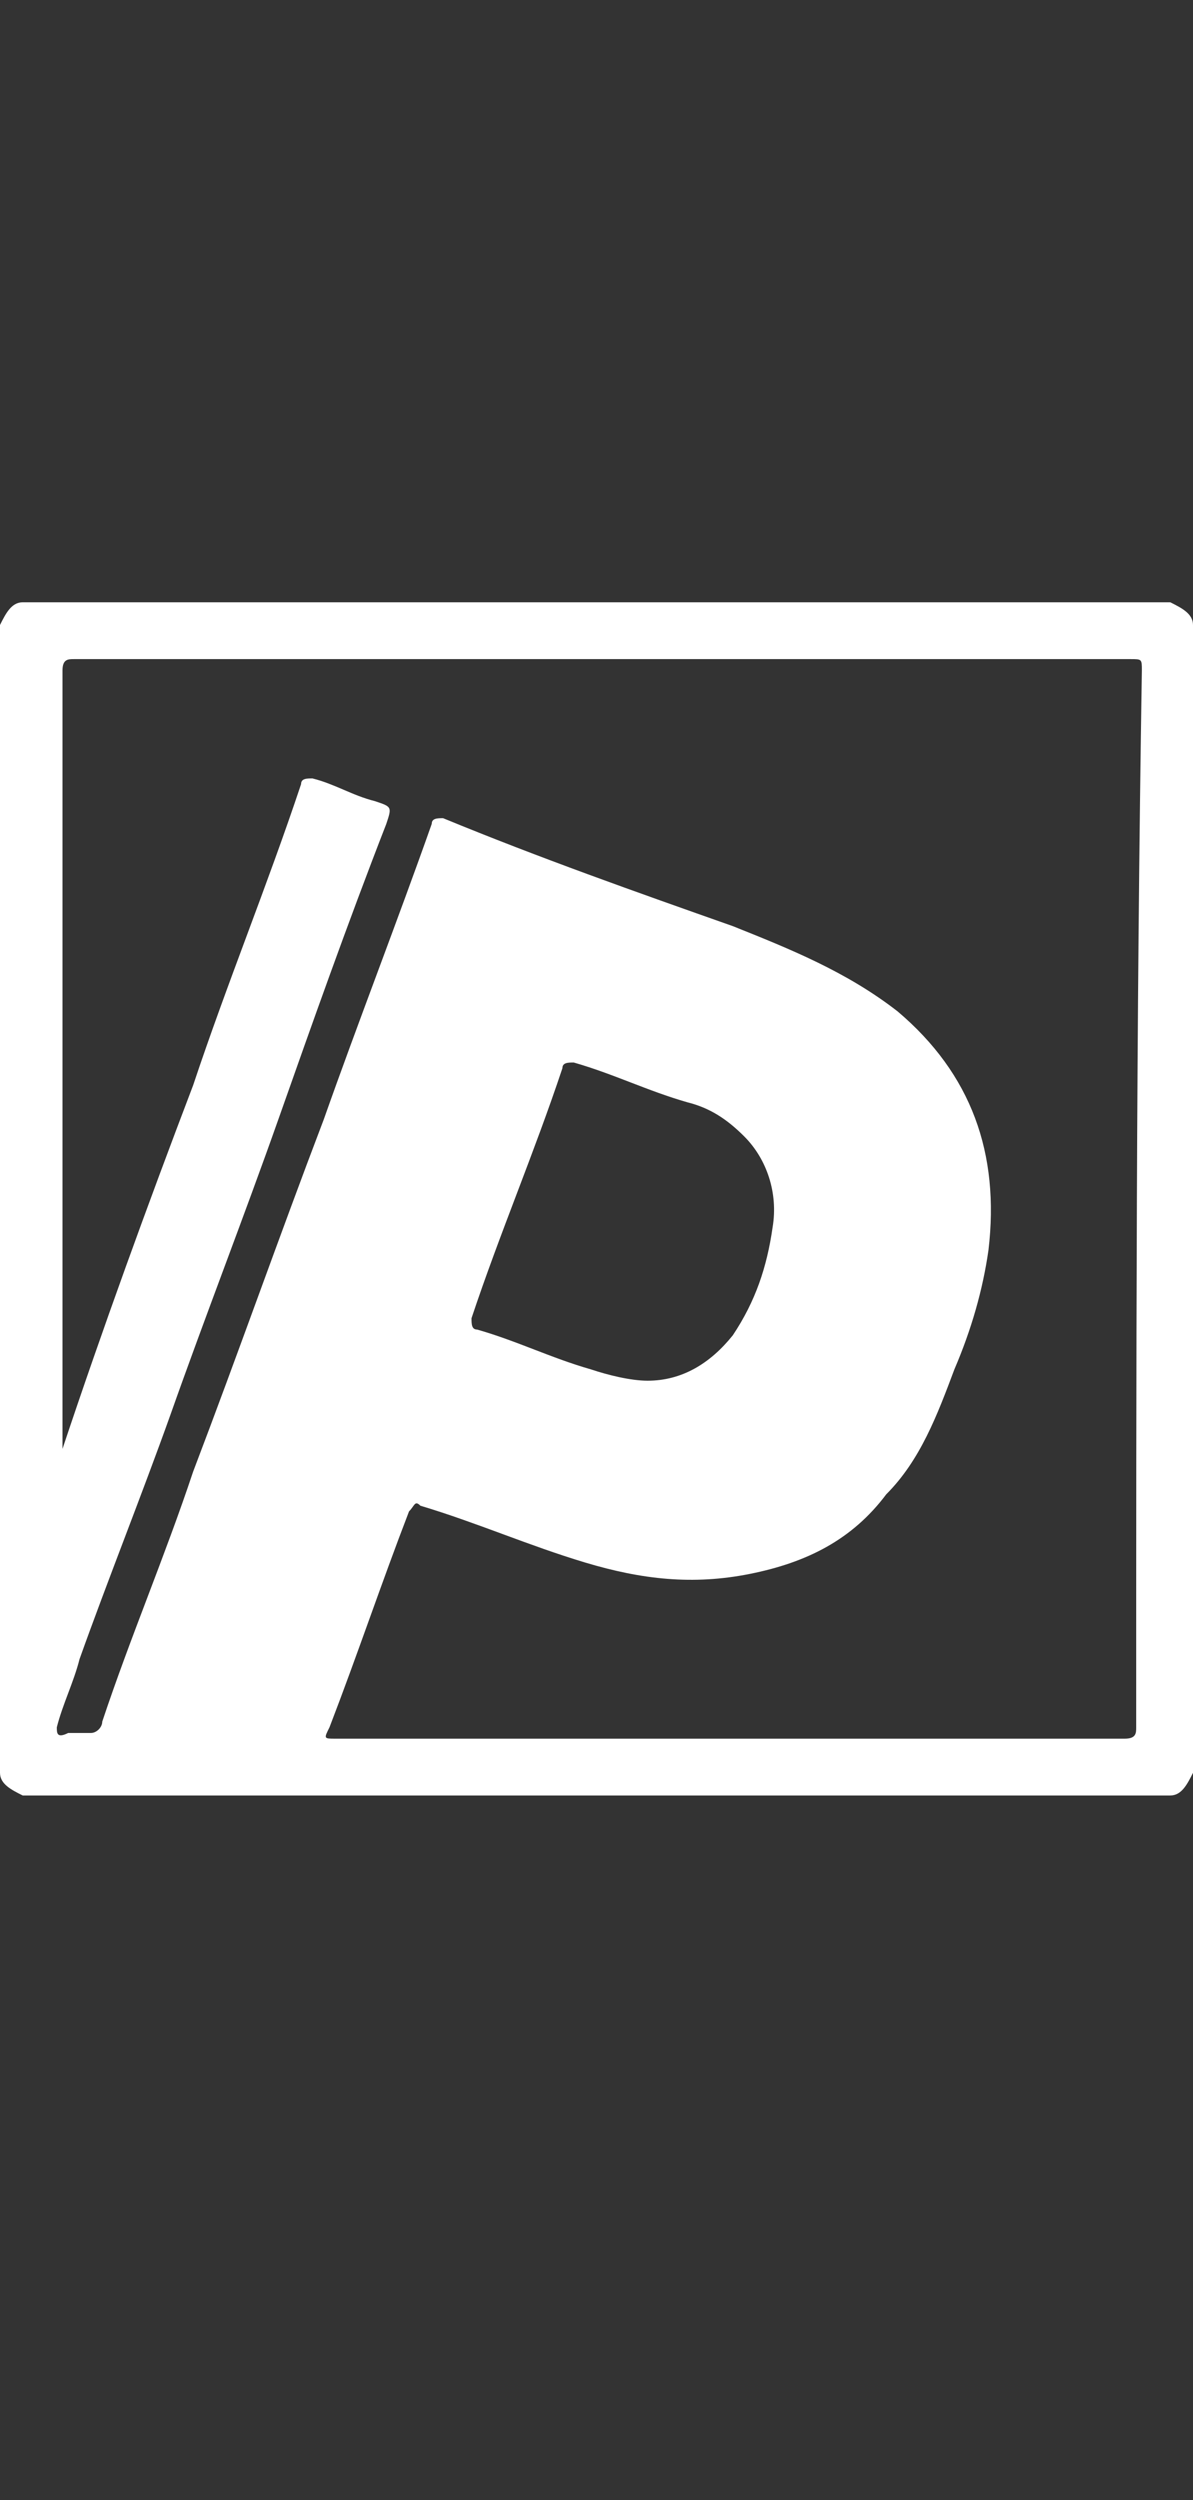 <?xml version="1.0" encoding="utf-8"?>
<!-- Generator: Adobe Illustrator 19.1.1, SVG Export Plug-In . SVG Version: 6.00 Build 0)  -->
<svg version="1.1" xmlns="http://www.w3.org/2000/svg" xmlns:xlink="http://www.w3.org/1999/xlink" x="0px" y="0px"
	 viewBox="0 0 21 44" style="enable-background:new 0 0 21 44;" xml:space="preserve">
<rect x="0" y="0" width="21" height="44" fill="#333333" stroke="none"/>
<style type="text/css">
	.st0{display:none;}
	.st1{fill:#00AEEF;}
	.st2{display:inline;}
	.st3{fill:#333333;}
	.st4{display:inline;fill:#333333;}
	.st5{display:none;fill:#00AEEF;}
	.st6{fill:#FFFFFF;}
	.st7{display:inline;fill:#FFFFFF;}
</style>
<g id="noir" class="st0">
	<rect id="background_color" y="-2" class="st1" width="21" height="48"/>
	<g id="logo_infographiste-poitiers" class="st2">
		<path class="st3" d="M0.1,30.1c0.1,0.2,0.3,0.4,0.5,0.5c-0.1,0-0.3,0-0.4,0c-0.1,0-0.1,0-0.1-0.1C0.1,30.4,0.1,30.2,0.1,30.1z"/>
		<path class="st3" d="M20.4,30.6c0.2-0.1,0.4-0.3,0.5-0.5c0,0.1,0,0.3,0,0.4c0,0.1,0,0.1-0.1,0.1C20.7,30.6,20.5,30.6,20.4,30.6z"
			/>
		<path class="st3" d="M21,11c0-0.2-0.2-0.3-0.4-0.4c0,0-0.1,0-0.1,0c-6.7,0-13.3,0-20,0c0,0-0.1,0-0.1,0c-0.2,0-0.3,0.2-0.4,0.4
			c0,0,0,0.1,0,0.1c0,6.7,0,13.3,0,20c0,0,0,0.1,0,0.1c0,0.2,0.2,0.3,0.4,0.4c0,0,0.1,0,0.1,0c6.7,0,13.3,0,20,0c0,0,0.1,0,0.1,0
			c0.2,0,0.3-0.2,0.4-0.4c0,0,0-0.1,0-0.1c0-6.7,0-13.3,0-20C21,11,21,11,21,11z M20,30.4c0,0.1,0,0.2-0.2,0.2c-4.6,0-9.3,0-13.9,0
			c-0.2,0-0.2,0-0.1-0.2c0.5-1.3,0.9-2.5,1.4-3.8c0.1-0.1,0.1-0.2,0.2-0.1c1,0.3,1.9,0.7,2.9,1c1,0.3,1.9,0.4,2.9,0.2
			c1-0.2,1.8-0.6,2.4-1.4c0.6-0.6,0.9-1.4,1.2-2.2c0.3-0.7,0.5-1.4,0.6-2.1c0.2-1.7-0.3-3.1-1.6-4.2c-0.9-0.7-1.9-1.1-2.9-1.5
			c-1.7-0.6-3.4-1.2-5.1-1.9c-0.1,0-0.2,0-0.2,0.1c-0.6,1.7-1.3,3.5-1.9,5.2c-0.8,2.1-1.5,4.1-2.3,6.2c-0.5,1.5-1.1,2.9-1.6,4.4
			c0,0.1-0.1,0.2-0.2,0.2c-0.1,0-0.3,0-0.4,0C1,30.6,1,30.5,1,30.4c0.1-0.4,0.3-0.8,0.4-1.2c0.5-1.4,1.1-2.9,1.6-4.3
			c0.6-1.7,1.3-3.5,1.9-5.2c0.6-1.7,1.2-3.4,1.9-5.2c0.1-0.3,0.1-0.3-0.2-0.4c-0.4-0.1-0.7-0.3-1.1-0.4c-0.1,0-0.2,0-0.2,0.1
			c-0.6,1.8-1.3,3.5-1.9,5.3c-0.8,2.1-1.6,4.3-2.3,6.4c0,0,0,0,0,0c0-0.1,0-0.1,0-0.2c0-4.5,0-9,0-13.5c0-0.2,0.1-0.2,0.2-0.2
			c6.2,0,12.4,0,18.6,0c0.2,0,0.2,0,0.2,0.2C20,18,20,24.2,20,30.4z M8.3,23.2c0.5-1.5,1.1-2.9,1.6-4.4c0-0.1,0.1-0.1,0.2-0.1
			c0.7,0.2,1.3,0.5,2,0.7c0.4,0.1,0.7,0.3,1,0.6c0.4,0.4,0.6,1,0.5,1.6c-0.1,0.7-0.3,1.3-0.7,1.9c-0.4,0.5-0.9,0.8-1.5,0.8
			c-0.3,0-0.7-0.1-1-0.2c-0.7-0.2-1.3-0.5-2-0.7C8.3,23.4,8.3,23.3,8.3,23.2z"/>
	</g>
	<g id="icon_email">
		<path class="st4" d="M0,13.9c7,0,14,0,21,0c0,4.7,0,9.3,0,14c-7,0-14,0-21,0C0,23.2,0,18.5,0,13.9z M13.1,20.6
			c-0.9,0.7-1.8,1.3-2.6,2c-0.9-0.7-1.8-1.3-2.6-2c-0.1,0.1-0.2,0.1-0.2,0.2C6.3,22,5,23.1,3.7,24.3c-0.1,0-0.1,0.1-0.2,0.1
			c0-0.1,0-0.2,0.1-0.2c0.7-0.8,1.4-1.6,2.2-2.4c0.5-0.5,0.9-1.1,1.4-1.6c-2.1-1.6-4.2-3.2-6.3-4.8c0,3.9,0,7.8,0,11.7
			c6.4,0,12.8,0,19.3,0c0-3.9,0-7.8,0-11.7c-2.1,1.6-4.2,3.2-6.3,4.8c0.1,0.1,0.2,0.2,0.3,0.4c1.1,1.2,2.2,2.5,3.3,3.7
			c0,0.1,0,0.1,0.1,0.2c-0.1,0-0.1,0-0.2-0.1c-0.8-0.7-1.6-1.4-2.4-2.1C14.3,21.7,13.7,21.1,13.1,20.6z M1.6,14.7
			c0.1,0.1,0.1,0.1,0.1,0.1c2.8,2.2,5.7,4.3,8.5,6.5c0.2,0.1,0.3,0.1,0.5,0c2.5-1.9,5.1-3.9,7.6-5.8c0.3-0.2,0.6-0.5,1-0.8
			C13.4,14.7,7.6,14.7,1.6,14.7z"/>
	</g>
</g>
<g id="blanc">
	<rect id="background_color_1_" y="-2" class="st5" width="21" height="48"/>
	<g id="logo_infographiste-poitiers_1_">
		<path class="st6" d="M0.1,30.1c0.1,0.2,0.3,0.4,0.5,0.5c-0.1,0-0.3,0-0.4,0c-0.1,0-0.1,0-0.1-0.1C0.1,30.4,0.1,30.2,0.1,30.1z"/>
		<path class="st6" d="M20.4,30.6c0.2-0.1,0.4-0.3,0.5-0.5c0,0.1,0,0.3,0,0.4c0,0.1,0,0.1-0.1,0.1C20.7,30.6,20.5,30.6,20.4,30.6z"
			/>
		<path class="st6" d="M21,11c0-0.2-0.2-0.3-0.4-0.4c0,0-0.1,0-0.1,0c-6.7,0-13.3,0-20,0c0,0-0.1,0-0.1,0c-0.2,0-0.3,0.2-0.4,0.4
			c0,0,0,0.1,0,0.1c0,6.7,0,13.3,0,20c0,0,0,0.1,0,0.1c0,0.2,0.2,0.3,0.4,0.4c0,0,0.1,0,0.1,0c6.7,0,13.3,0,20,0c0,0,0.1,0,0.1,0
			c0.2,0,0.3-0.2,0.4-0.4c0,0,0-0.1,0-0.1c0-6.7,0-13.3,0-20C21,11,21,11,21,11z M20,30.4c0,0.1,0,0.2-0.2,0.2c-4.6,0-9.3,0-13.9,0
			c-0.2,0-0.2,0-0.1-0.2c0.5-1.3,0.9-2.5,1.4-3.8c0.1-0.1,0.1-0.2,0.2-0.1c1,0.3,1.9,0.7,2.9,1c1,0.3,1.9,0.4,2.9,0.2
			c1-0.2,1.8-0.6,2.4-1.4c0.6-0.6,0.9-1.4,1.2-2.2c0.3-0.7,0.5-1.4,0.6-2.1c0.2-1.7-0.3-3.1-1.6-4.2c-0.9-0.7-1.9-1.1-2.9-1.5
			c-1.7-0.6-3.4-1.2-5.1-1.9c-0.1,0-0.2,0-0.2,0.1c-0.6,1.7-1.3,3.5-1.9,5.2c-0.8,2.1-1.5,4.1-2.3,6.2c-0.5,1.5-1.1,2.9-1.6,4.4
			c0,0.1-0.1,0.2-0.2,0.2c-0.1,0-0.3,0-0.4,0C1,30.6,1,30.5,1,30.4c0.1-0.4,0.3-0.8,0.4-1.2c0.5-1.4,1.1-2.9,1.6-4.3
			c0.6-1.7,1.3-3.5,1.9-5.2c0.6-1.7,1.2-3.4,1.9-5.2c0.1-0.3,0.1-0.3-0.2-0.4c-0.4-0.1-0.7-0.3-1.1-0.4c-0.1,0-0.2,0-0.2,0.1
			c-0.6,1.8-1.3,3.5-1.9,5.3c-0.8,2.1-1.6,4.3-2.3,6.4c0,0,0,0,0,0c0-0.1,0-0.1,0-0.2c0-4.5,0-9,0-13.5c0-0.2,0.1-0.2,0.2-0.2
			c6.2,0,12.4,0,18.6,0c0.2,0,0.2,0,0.2,0.2C20,18,20,24.2,20,30.4z M8.3,23.2c0.5-1.5,1.1-2.9,1.6-4.4c0-0.1,0.1-0.1,0.2-0.1
			c0.7,0.2,1.3,0.5,2,0.7c0.4,0.1,0.7,0.3,1,0.6c0.4,0.4,0.6,1,0.5,1.6c-0.1,0.7-0.3,1.3-0.7,1.9c-0.4,0.5-0.9,0.8-1.5,0.8
			c-0.3,0-0.7-0.1-1-0.2c-0.7-0.2-1.3-0.5-2-0.7C8.3,23.4,8.3,23.3,8.3,23.2z"/>
	</g>
	<g id="icon_email_1_" class="st0">
		<path class="st7" d="M0,13.9c7,0,14,0,21,0c0,4.7,0,9.3,0,14c-7,0-14,0-21,0C0,23.2,0,18.5,0,13.9z M13.1,20.6
			c-0.9,0.7-1.8,1.3-2.6,2c-0.9-0.7-1.8-1.3-2.6-2c-0.1,0.1-0.2,0.1-0.2,0.2C6.3,22,5,23.1,3.7,24.3c-0.1,0-0.1,0.1-0.2,0.1
			c0-0.1,0-0.2,0.1-0.2c0.7-0.8,1.4-1.6,2.2-2.4c0.5-0.5,0.9-1.1,1.4-1.6c-2.1-1.6-4.2-3.2-6.3-4.8c0,3.9,0,7.8,0,11.7
			c6.4,0,12.8,0,19.3,0c0-3.9,0-7.8,0-11.7c-2.1,1.6-4.2,3.2-6.3,4.8c0.1,0.1,0.2,0.2,0.3,0.4c1.1,1.2,2.2,2.5,3.3,3.7
			c0,0.1,0,0.1,0.1,0.2c-0.1,0-0.1,0-0.2-0.1c-0.8-0.7-1.6-1.4-2.4-2.1C14.3,21.7,13.7,21.1,13.1,20.6z M1.6,14.7
			c0.1,0.1,0.1,0.1,0.1,0.1c2.8,2.2,5.7,4.3,8.5,6.5c0.2,0.1,0.3,0.1,0.5,0c2.5-1.9,5.1-3.9,7.6-5.8c0.3-0.2,0.6-0.5,1-0.8
			C13.4,14.7,7.6,14.7,1.6,14.7z"/>
	</g>
</g>
</svg>
